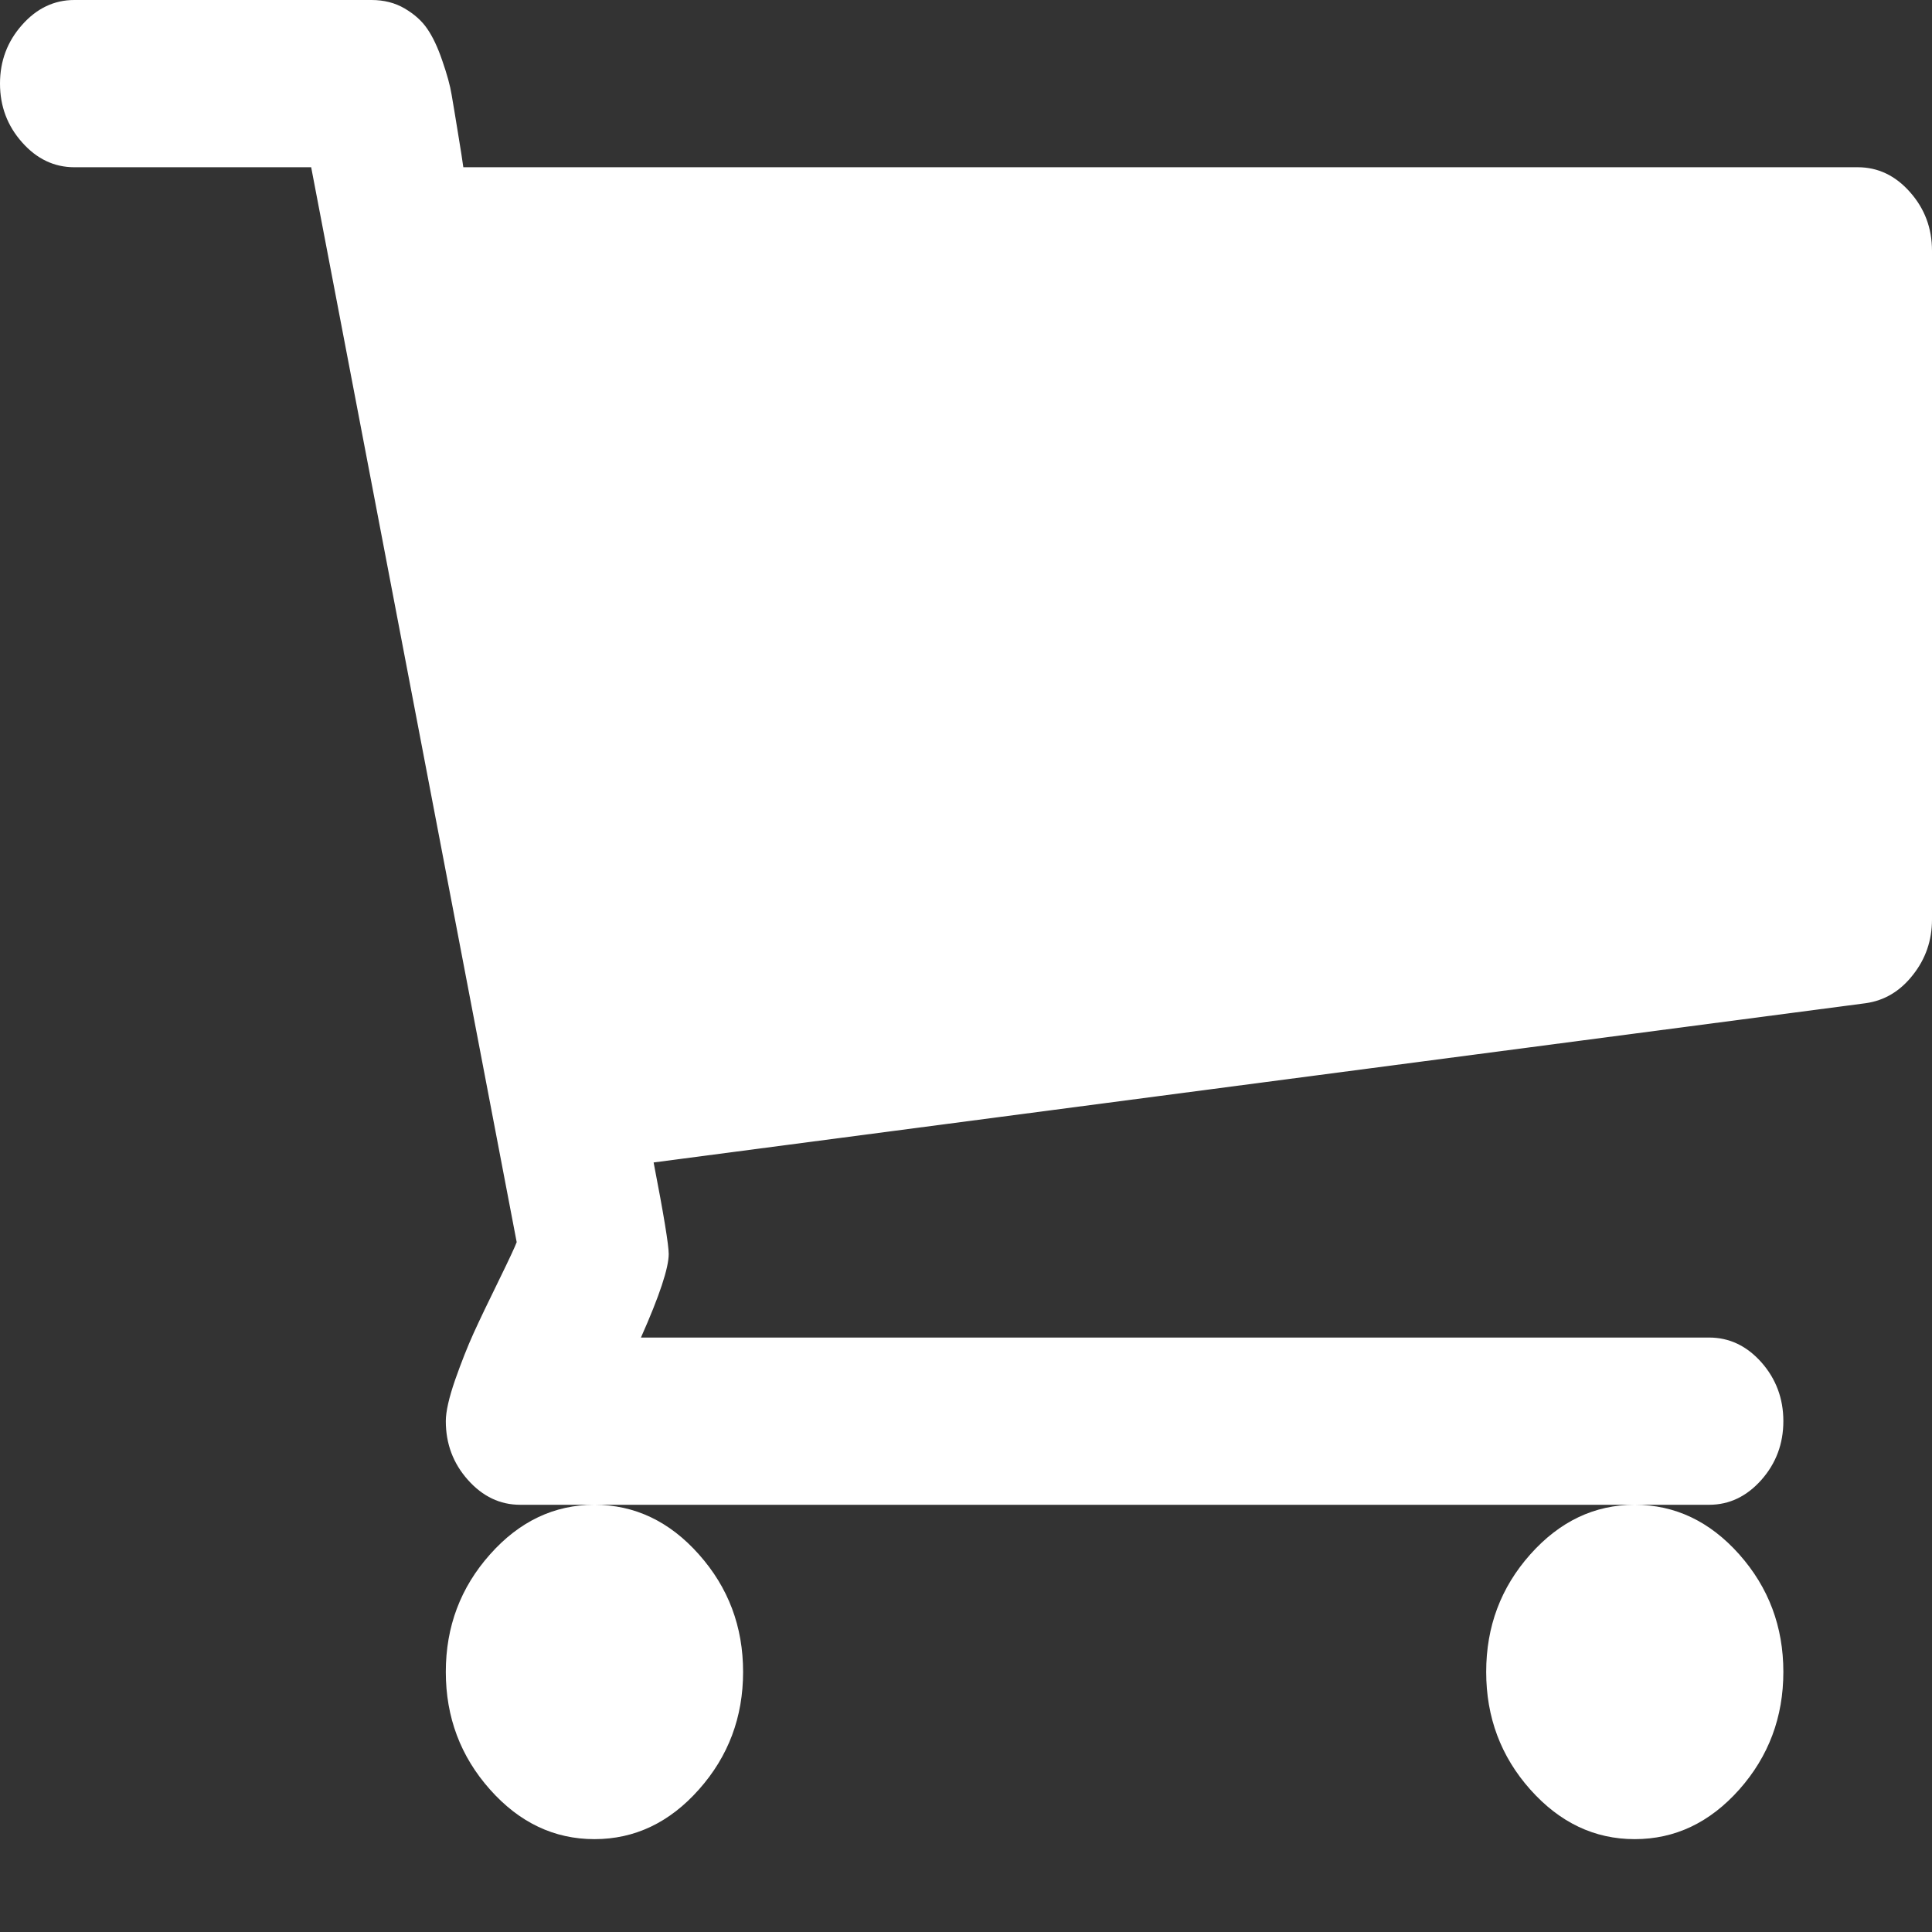 <?xml version="1.0" encoding="UTF-8"?>
<svg width="16px" height="16px" viewBox="0 0 16 16" version="1.1" xmlns="http://www.w3.org/2000/svg" xmlns:xlink="http://www.w3.org/1999/xlink">
    <rect x="0" y="0" width="16" height="16" fill="#333333" stroke="none"/>
    <!-- Generator: Sketch 47.1 (45422) - http://www.bohemiancoding.com/sketch -->
    <title>Icon / White / Tel</title>
    <desc>Created with Sketch.</desc>
    <defs></defs>
    <g id="Symbols" stroke="none" stroke-width="1" fill="none" fill-rule="evenodd">
        <g id="UI-/-Button-Primary-(Cart)" transform="translate(-64, -15)" fill="#FFFFFF">
            <g id="Group" transform="translate(64, 14)">
                <g id="Icon-/-White-/-Cart" transform="translate(0, 1)">
                    <path d="M6.154,13.846 C6.154,14.221 6.032,14.546 5.788,14.82 C5.545,15.094 5.256,15.231 4.923,15.231 C4.59,15.231 4.301,15.094 4.058,14.82 C3.814,14.546 3.692,14.221 3.692,13.846 C3.692,13.471 3.814,13.147 4.058,12.873 C4.301,12.599 4.59,12.462 4.923,12.462 C5.256,12.462 5.545,12.599 5.788,12.873 C6.032,13.147 6.154,13.471 6.154,13.846 Z M14.769,13.846 C14.769,14.221 14.647,14.546 14.404,14.82 C14.16,15.094 13.872,15.231 13.538,15.231 C13.205,15.231 12.917,15.094 12.673,14.82 C12.429,14.546 12.308,14.221 12.308,13.846 C12.308,13.471 12.429,13.147 12.673,12.873 C12.917,12.599 13.205,12.462 13.538,12.462 C13.872,12.462 14.16,12.599 14.404,12.873 C14.647,13.147 14.769,13.471 14.769,13.846 Z M16,2.077 L16,7.615 C16,7.788 15.947,7.942 15.841,8.075 C15.736,8.209 15.606,8.286 15.452,8.308 L5.413,9.627 C5.497,10.06 5.538,10.312 5.538,10.385 C5.538,10.5 5.462,10.731 5.308,11.077 L14.154,11.077 C14.321,11.077 14.465,11.145 14.587,11.282 C14.708,11.419 14.769,11.582 14.769,11.769 C14.769,11.957 14.708,12.119 14.587,12.256 C14.465,12.393 14.321,12.462 14.154,12.462 L4.308,12.462 C4.141,12.462 3.997,12.393 3.875,12.256 C3.753,12.119 3.692,11.957 3.692,11.769 C3.692,11.69 3.718,11.576 3.769,11.428 C3.821,11.281 3.872,11.151 3.923,11.039 C3.974,10.927 4.043,10.783 4.13,10.606 C4.216,10.43 4.266,10.323 4.279,10.287 L2.577,1.385 L0.615,1.385 C0.449,1.385 0.304,1.316 0.183,1.179 C0.061,1.042 0,0.88 0,0.692 C0,0.505 0.061,0.343 0.183,0.206 C0.304,0.069 0.449,-1.13686838e-13 0.615,-1.13686838e-13 L3.077,-1.13686838e-13 C3.179,-1.13686838e-13 3.271,0.023 3.351,0.07 C3.431,0.117 3.494,0.173 3.538,0.238 C3.583,0.303 3.625,0.391 3.663,0.503 C3.702,0.615 3.728,0.709 3.74,0.784 C3.753,0.86 3.771,0.966 3.793,1.103 C3.816,1.24 3.83,1.334 3.837,1.385 L15.385,1.385 C15.551,1.385 15.696,1.453 15.817,1.59 C15.939,1.727 16,1.889 16,2.077 Z" id="Cart"></path>
                </g>
            </g>
        </g>
    </g>
</svg>